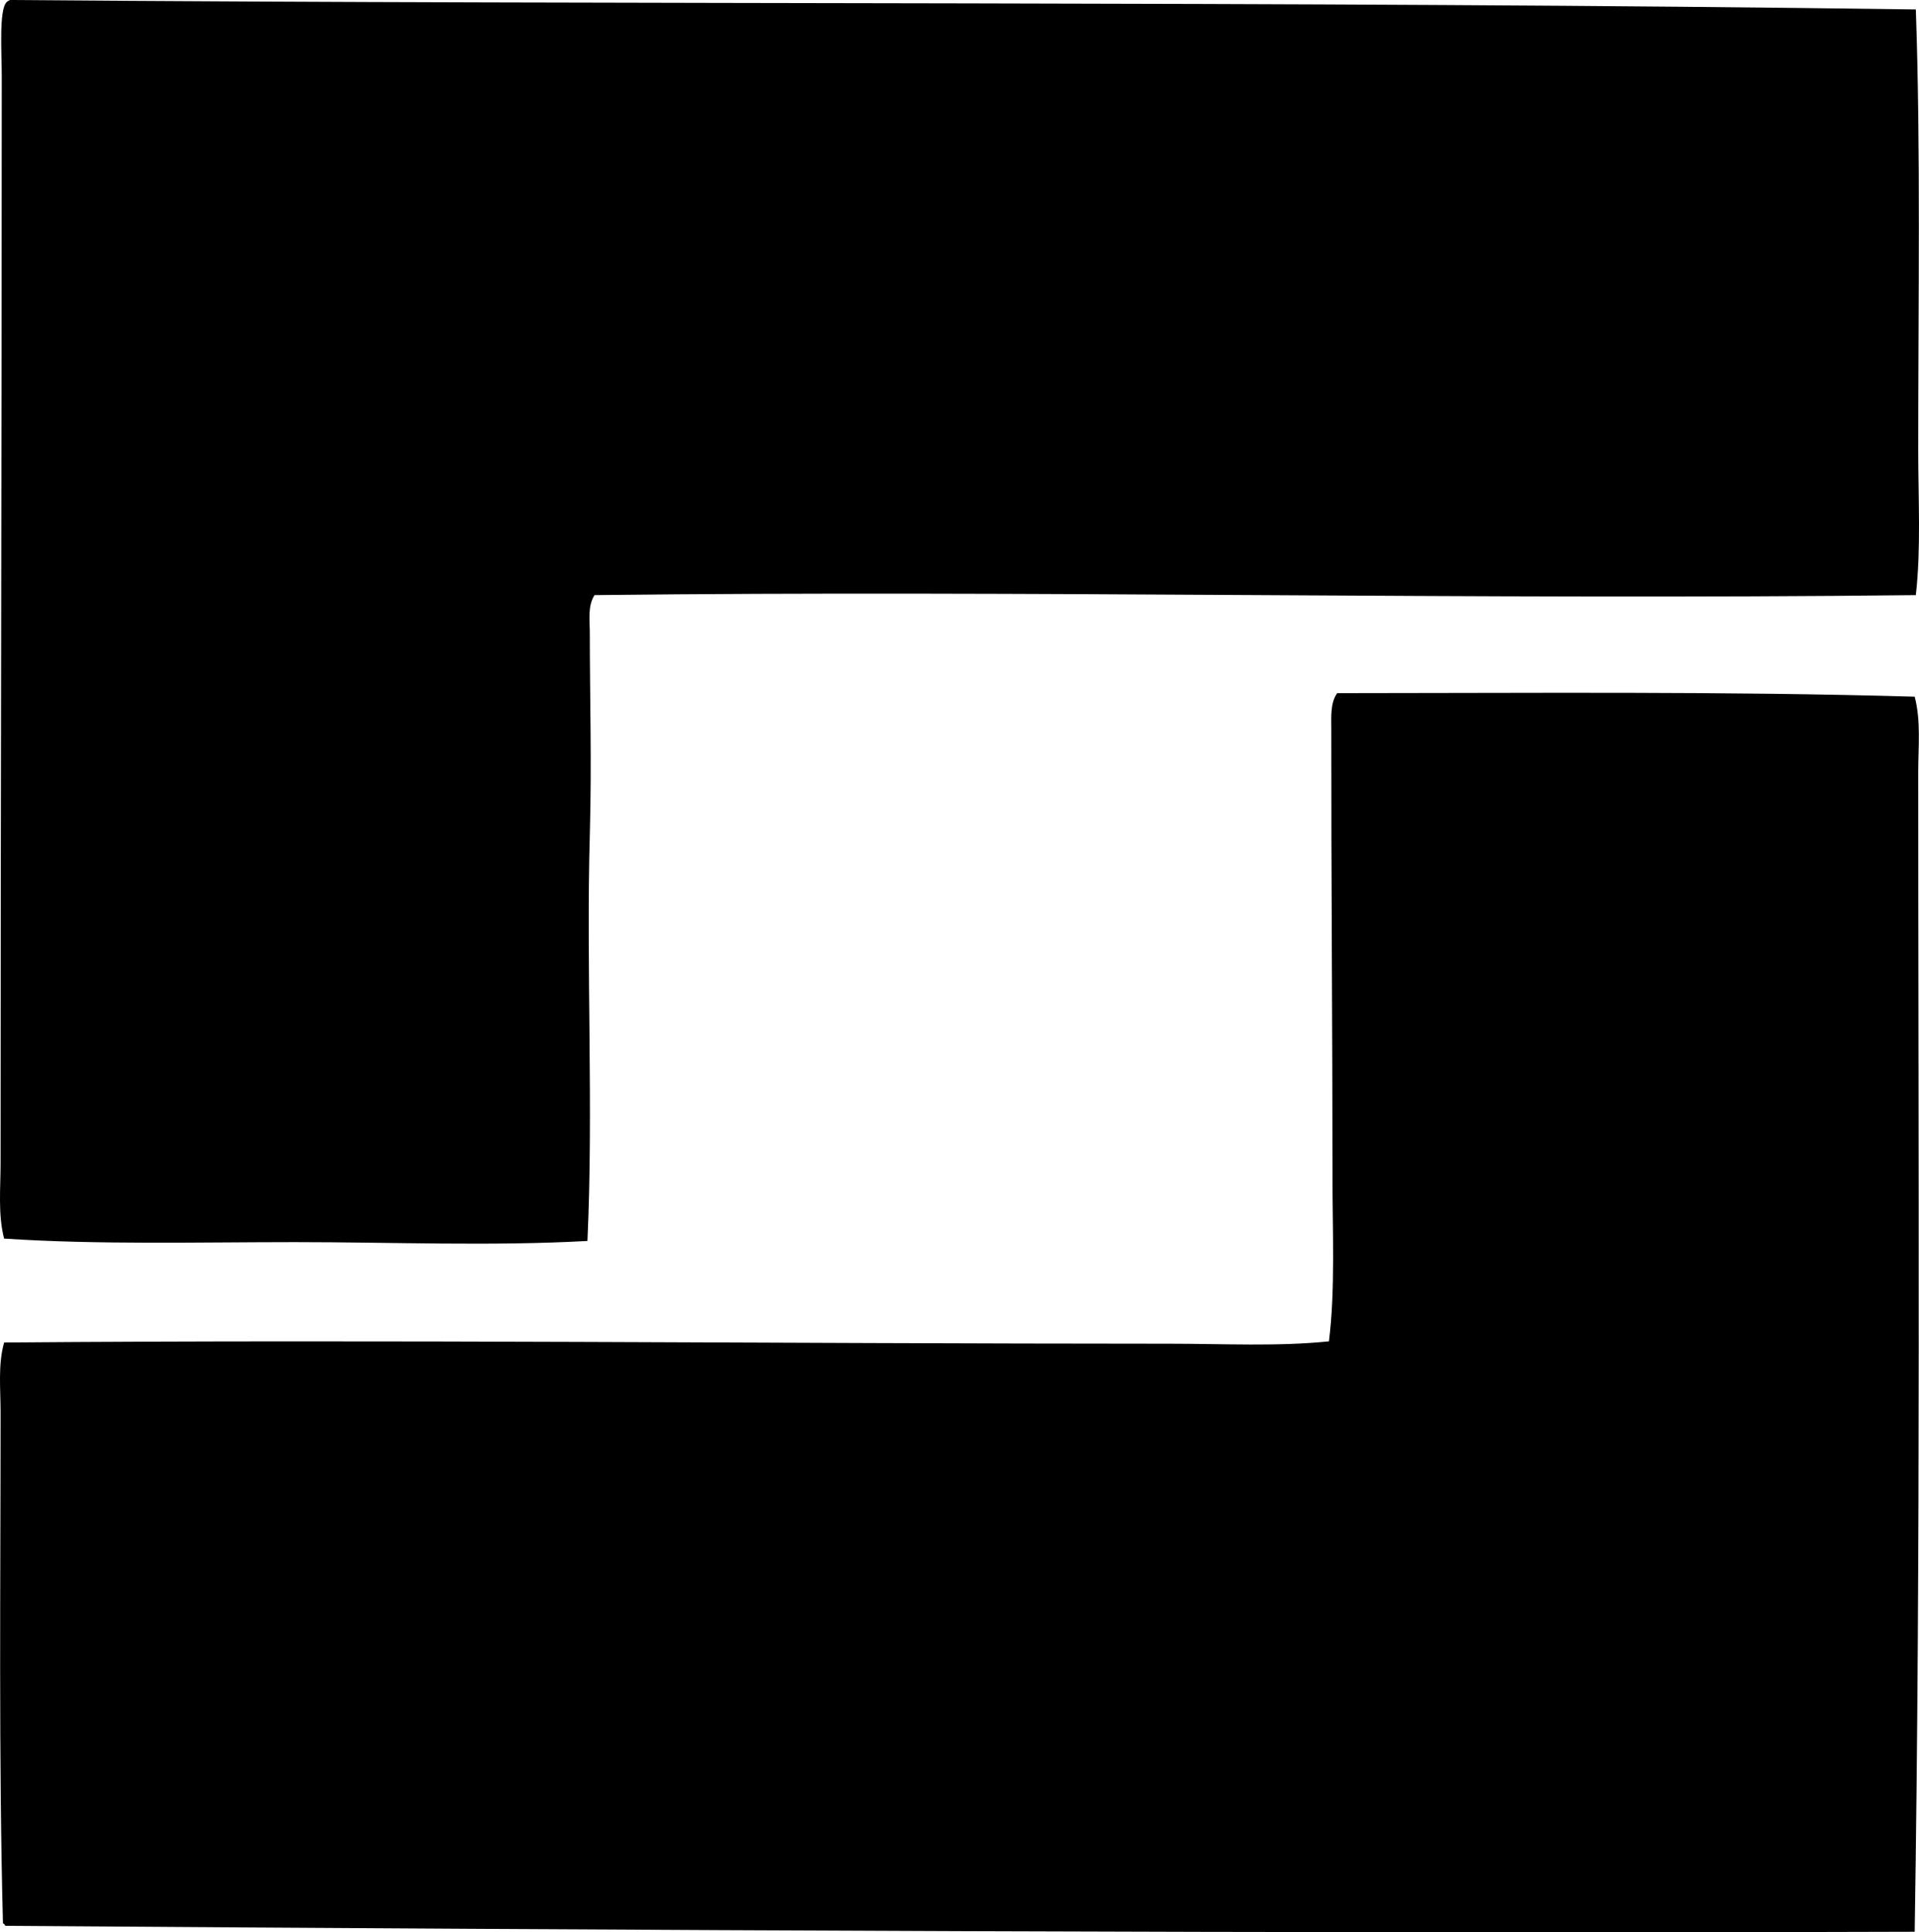 <?xml version="1.0" encoding="iso-8859-1"?>
<!-- Generator: Adobe Illustrator 19.2.0, SVG Export Plug-In . SVG Version: 6.00 Build 0)  -->
<svg version="1.1" xmlns="http://www.w3.org/2000/svg" xmlns:xlink="http://www.w3.org/1999/xlink" x="0px" y="0px"
	 viewBox="0 0 81.826 82.395" style="enable-background:new 0 0 81.826 82.395;" xml:space="preserve">
<g id="Schafer_x5F_Architekten">
	<path style="fill-rule:evenodd;clip-rule:evenodd;" d="M81.691,0.403c0.208,5.989,0.102,12.352,0.102,18.78
		c0,2.117,0.123,4.199-0.102,6.193c-18.581,0.214-37.945-0.218-56.341,0c-0.3,0.474-0.201,1.079-0.201,1.611
		c0,2.832,0.087,5.499,0,8.61c-0.158,5.67,0.159,11.644-0.101,17.32c-4.081,0.228-8.308,0.05-12.486,0.05
		c-4.154,0.001-8.376,0.115-12.387-0.151c-0.266-1.04-0.15-2.143-0.15-3.222c0-15.91,0.05-30.279,0.05-46.322
		c0-0.986-0.126-2.835,0.201-3.172C0.313,0.054,0.368,0.024,0.428,0C27.401,0.218,54.942,0.031,81.691,0.403z"/>
	<path style="fill-rule:evenodd;clip-rule:evenodd;" d="M81.642,29.706c0.273,1.046,0.151,2.15,0.151,3.223
		c0,16.3,0.107,33.139-0.151,49.443c-26.713,0.081-54.586-0.065-81.415-0.252c-0.022-0.045-0.044-0.09-0.101-0.101
		c-0.184-7.014-0.101-14.547-0.101-21.801c0-0.991-0.116-2.024,0.15-2.971c16.217-0.132,32.749,0.048,49.695,0.051
		c2.307,0,4.604,0.125,6.797-0.101c0.273-2.208,0.151-4.615,0.151-7.049c0-6.193-0.056-12.542-0.051-19.082
		c0-0.483-0.047-1.102,0.252-1.51C65.368,29.553,73.559,29.473,81.642,29.706z"/>
</g>
<g id="Layer_1">
</g>
</svg>
